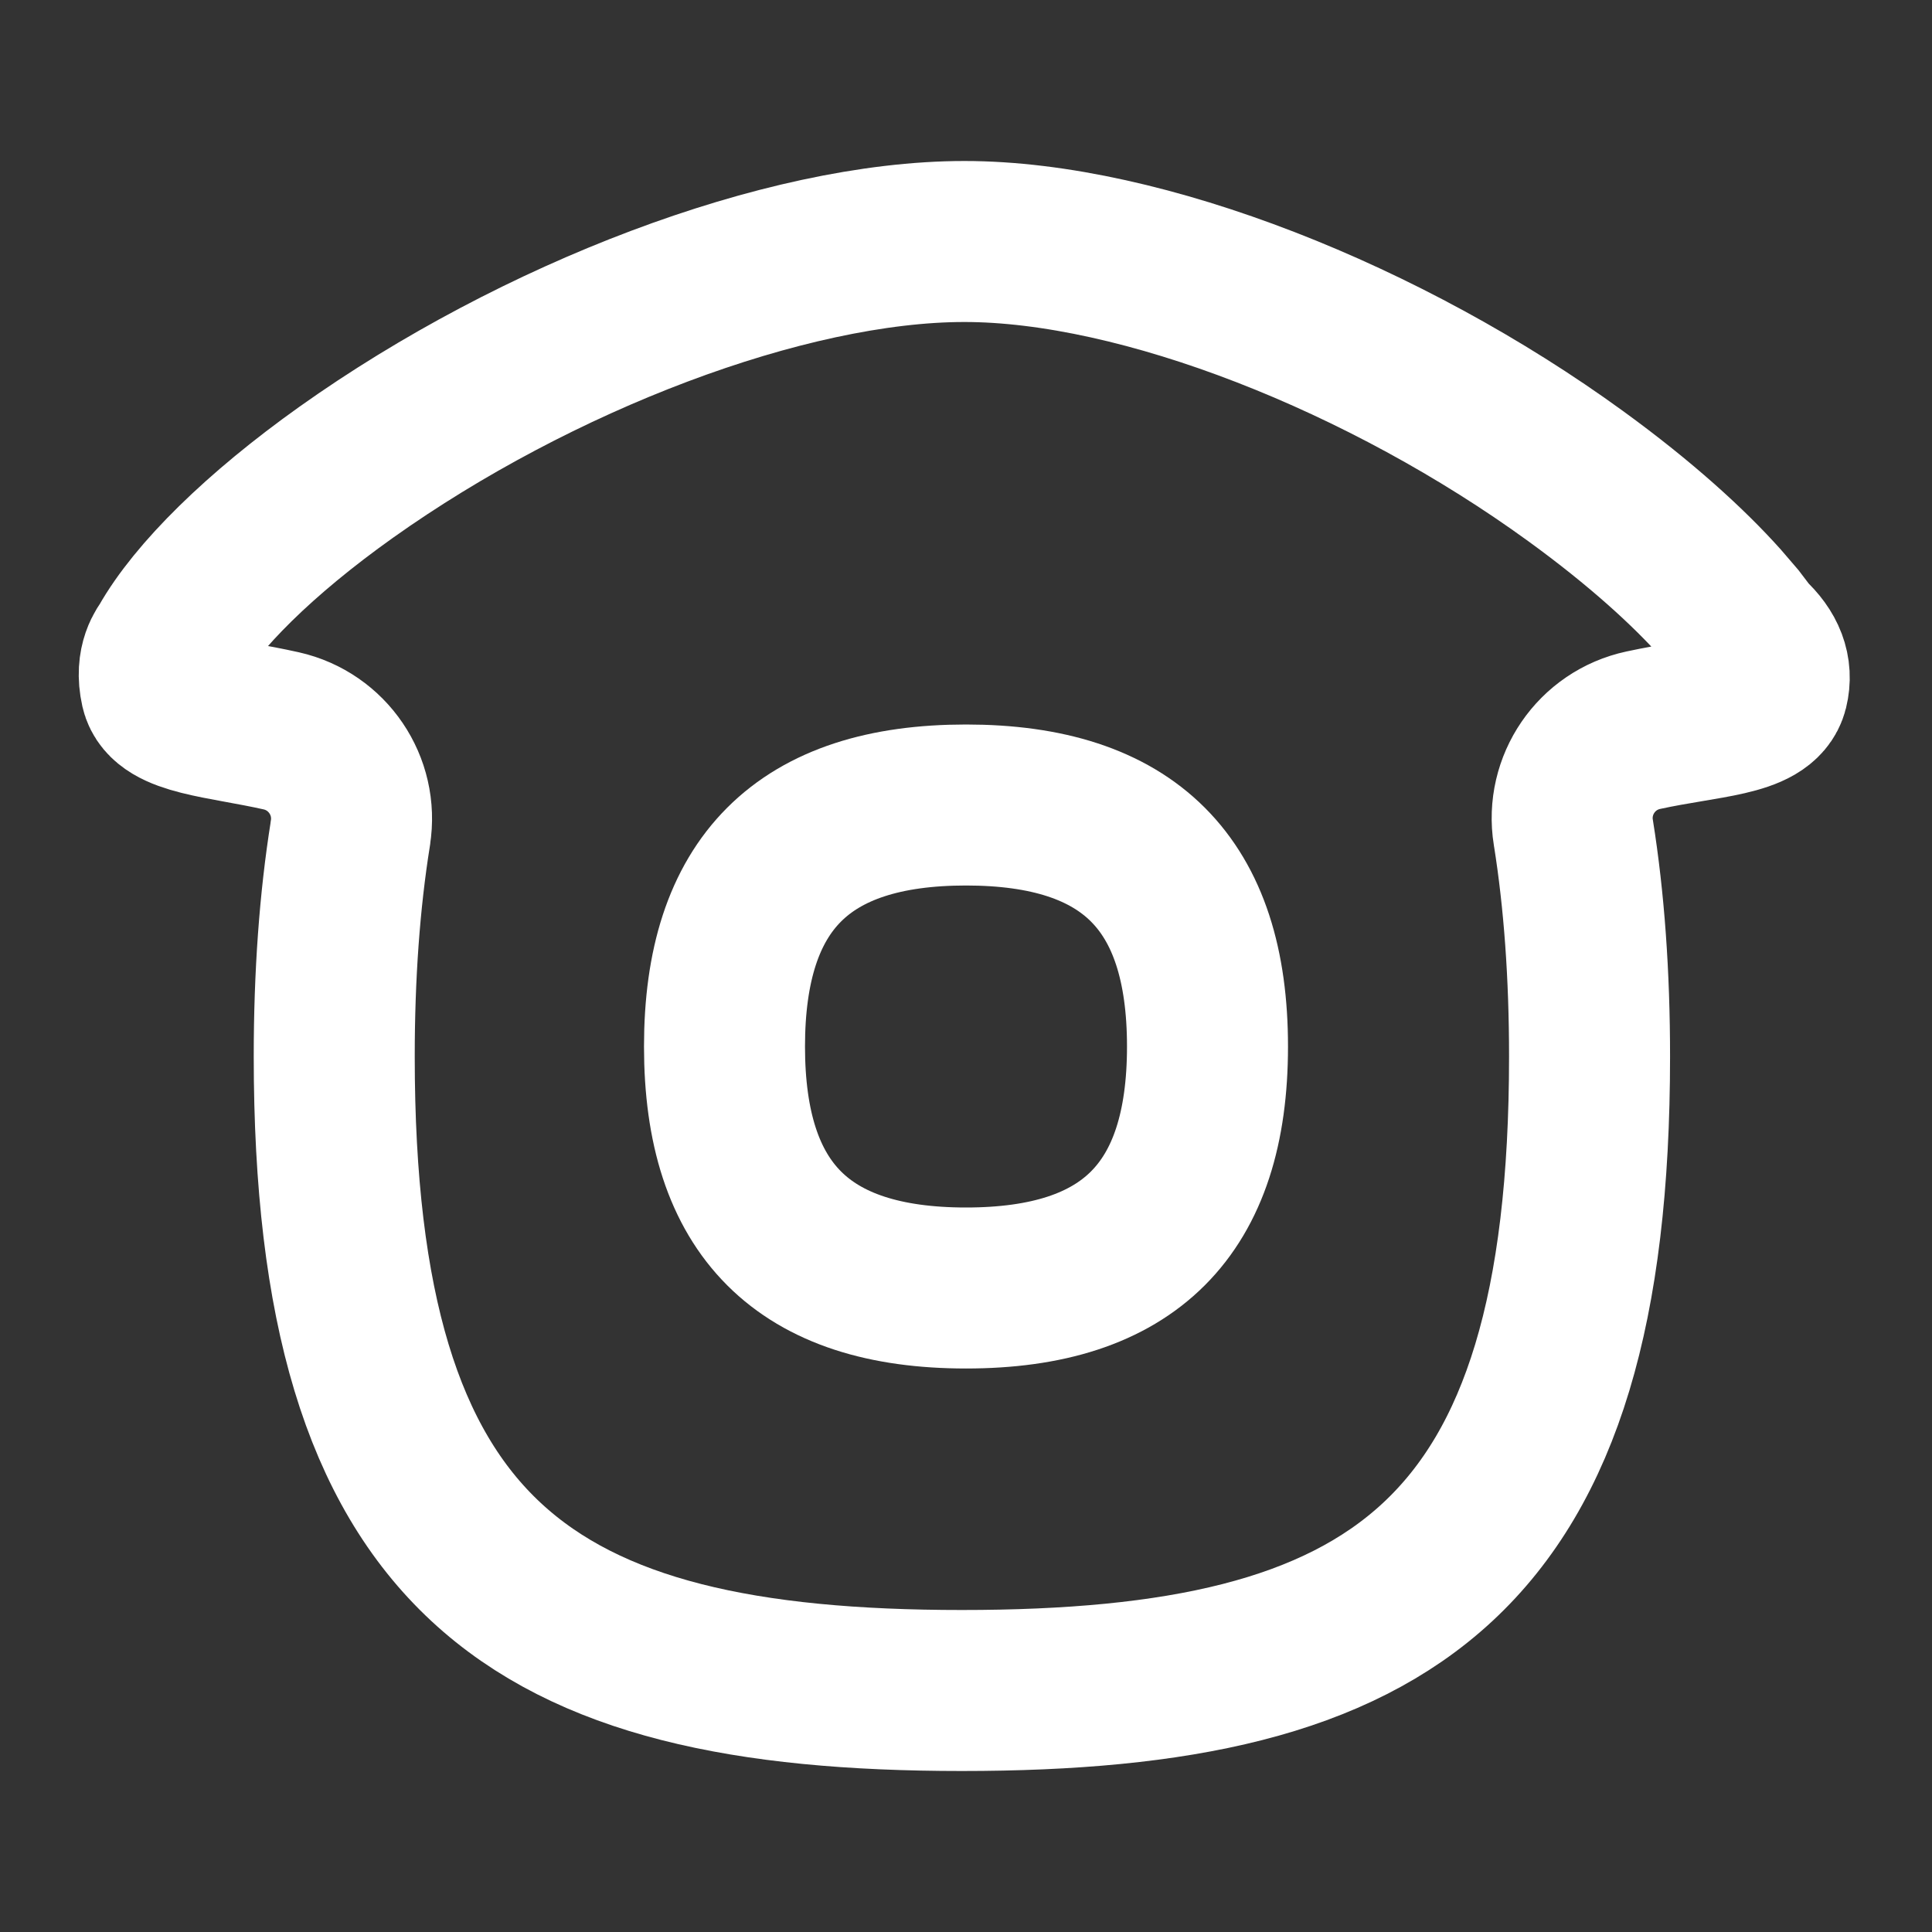 <svg width="24" height="24" viewBox="0 0 24 24" fill="none" xmlns="http://www.w3.org/2000/svg">
<rect x="0" y="0" width="24" height="24" fill="#333333" stroke="none"/>
<path fill-rule="evenodd" clip-rule="evenodd" d="M11.98 3C14.188 3 17.219 4.204 19.574 5.915C20.393 6.51 20.979 7.05 21.37 7.486L21.564 7.712L21.72 7.917C21.937 8.114 22.017 8.327 21.961 8.556C21.875 8.9 21.202 8.9 20.413 9.071C19.832 9.196 19.451 9.753 19.544 10.339L19.546 10.349C19.679 11.184 19.746 12.11 19.746 13.125C19.746 19.366 17.317 21 11.949 21C6.581 21 4.152 19.366 4.152 13.125C4.152 12.112 4.219 11.189 4.352 10.356L4.353 10.346C4.446 9.763 4.07 9.209 3.495 9.079C2.75 8.912 2.074 8.887 1.999 8.556C1.925 8.226 2.07 8.065 2.092 8.027C2.442 7.407 3.229 6.629 4.3 5.867C6.659 4.19 9.75 3 11.98 3Z" stroke="white" stroke-width="2"/>
<path fill-rule="evenodd" clip-rule="evenodd" d="M12 16C14.025 16 15 15.025 15 13C15 10.975 14.025 10 12 10C9.975 10 9 10.975 9 13C9 15.025 9.975 16 12 16Z" stroke="white" stroke-width="2"/>
</svg>
